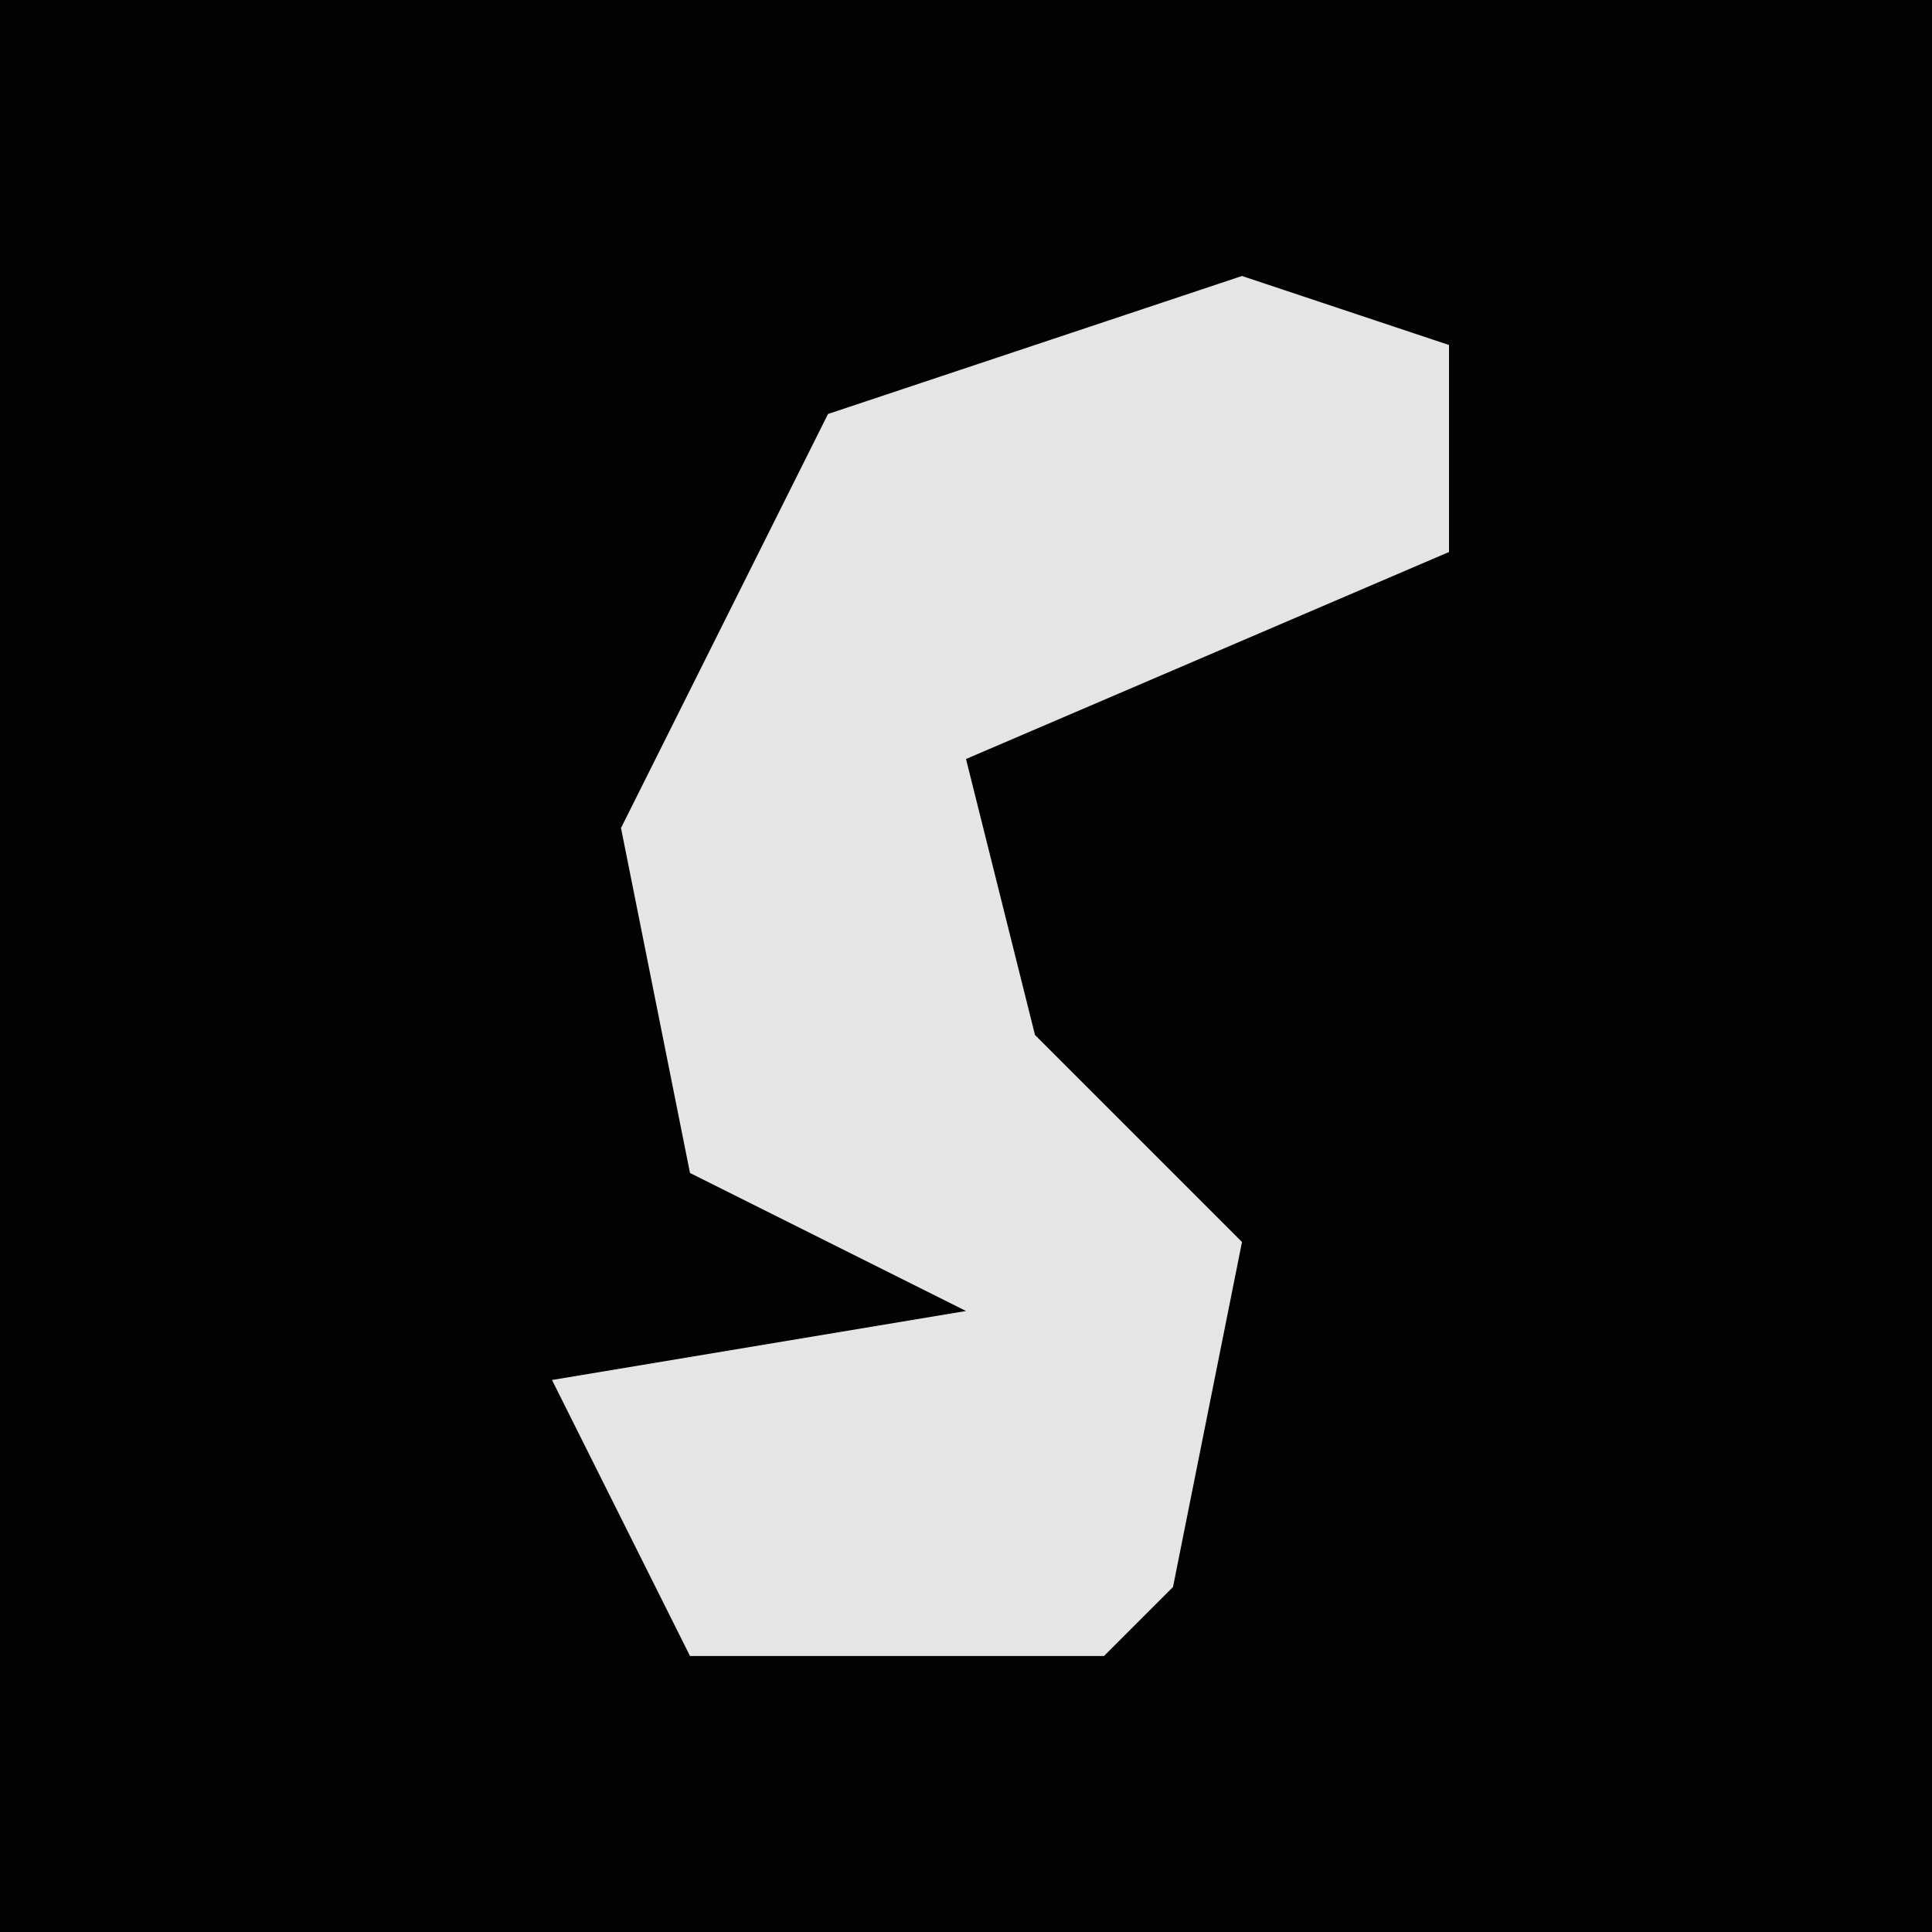<?xml version="1.0" encoding="UTF-8"?>
<svg version="1.1" xmlns="http://www.w3.org/2000/svg" width="28" height="28">
<path d="M0,0 L28,0 L28,28 L0,28 Z " fill="#020202" transform="translate(0,0)"/>
<path d="M0,0 L3,1 L3,4 L-4,7 L-3,11 L0,14 L-1,19 L-2,20 L-8,20 L-10,16 L-4,15 L-8,13 L-9,8 L-6,2 Z " fill="#E5E5E5" transform="translate(18,4)"/>
</svg>
